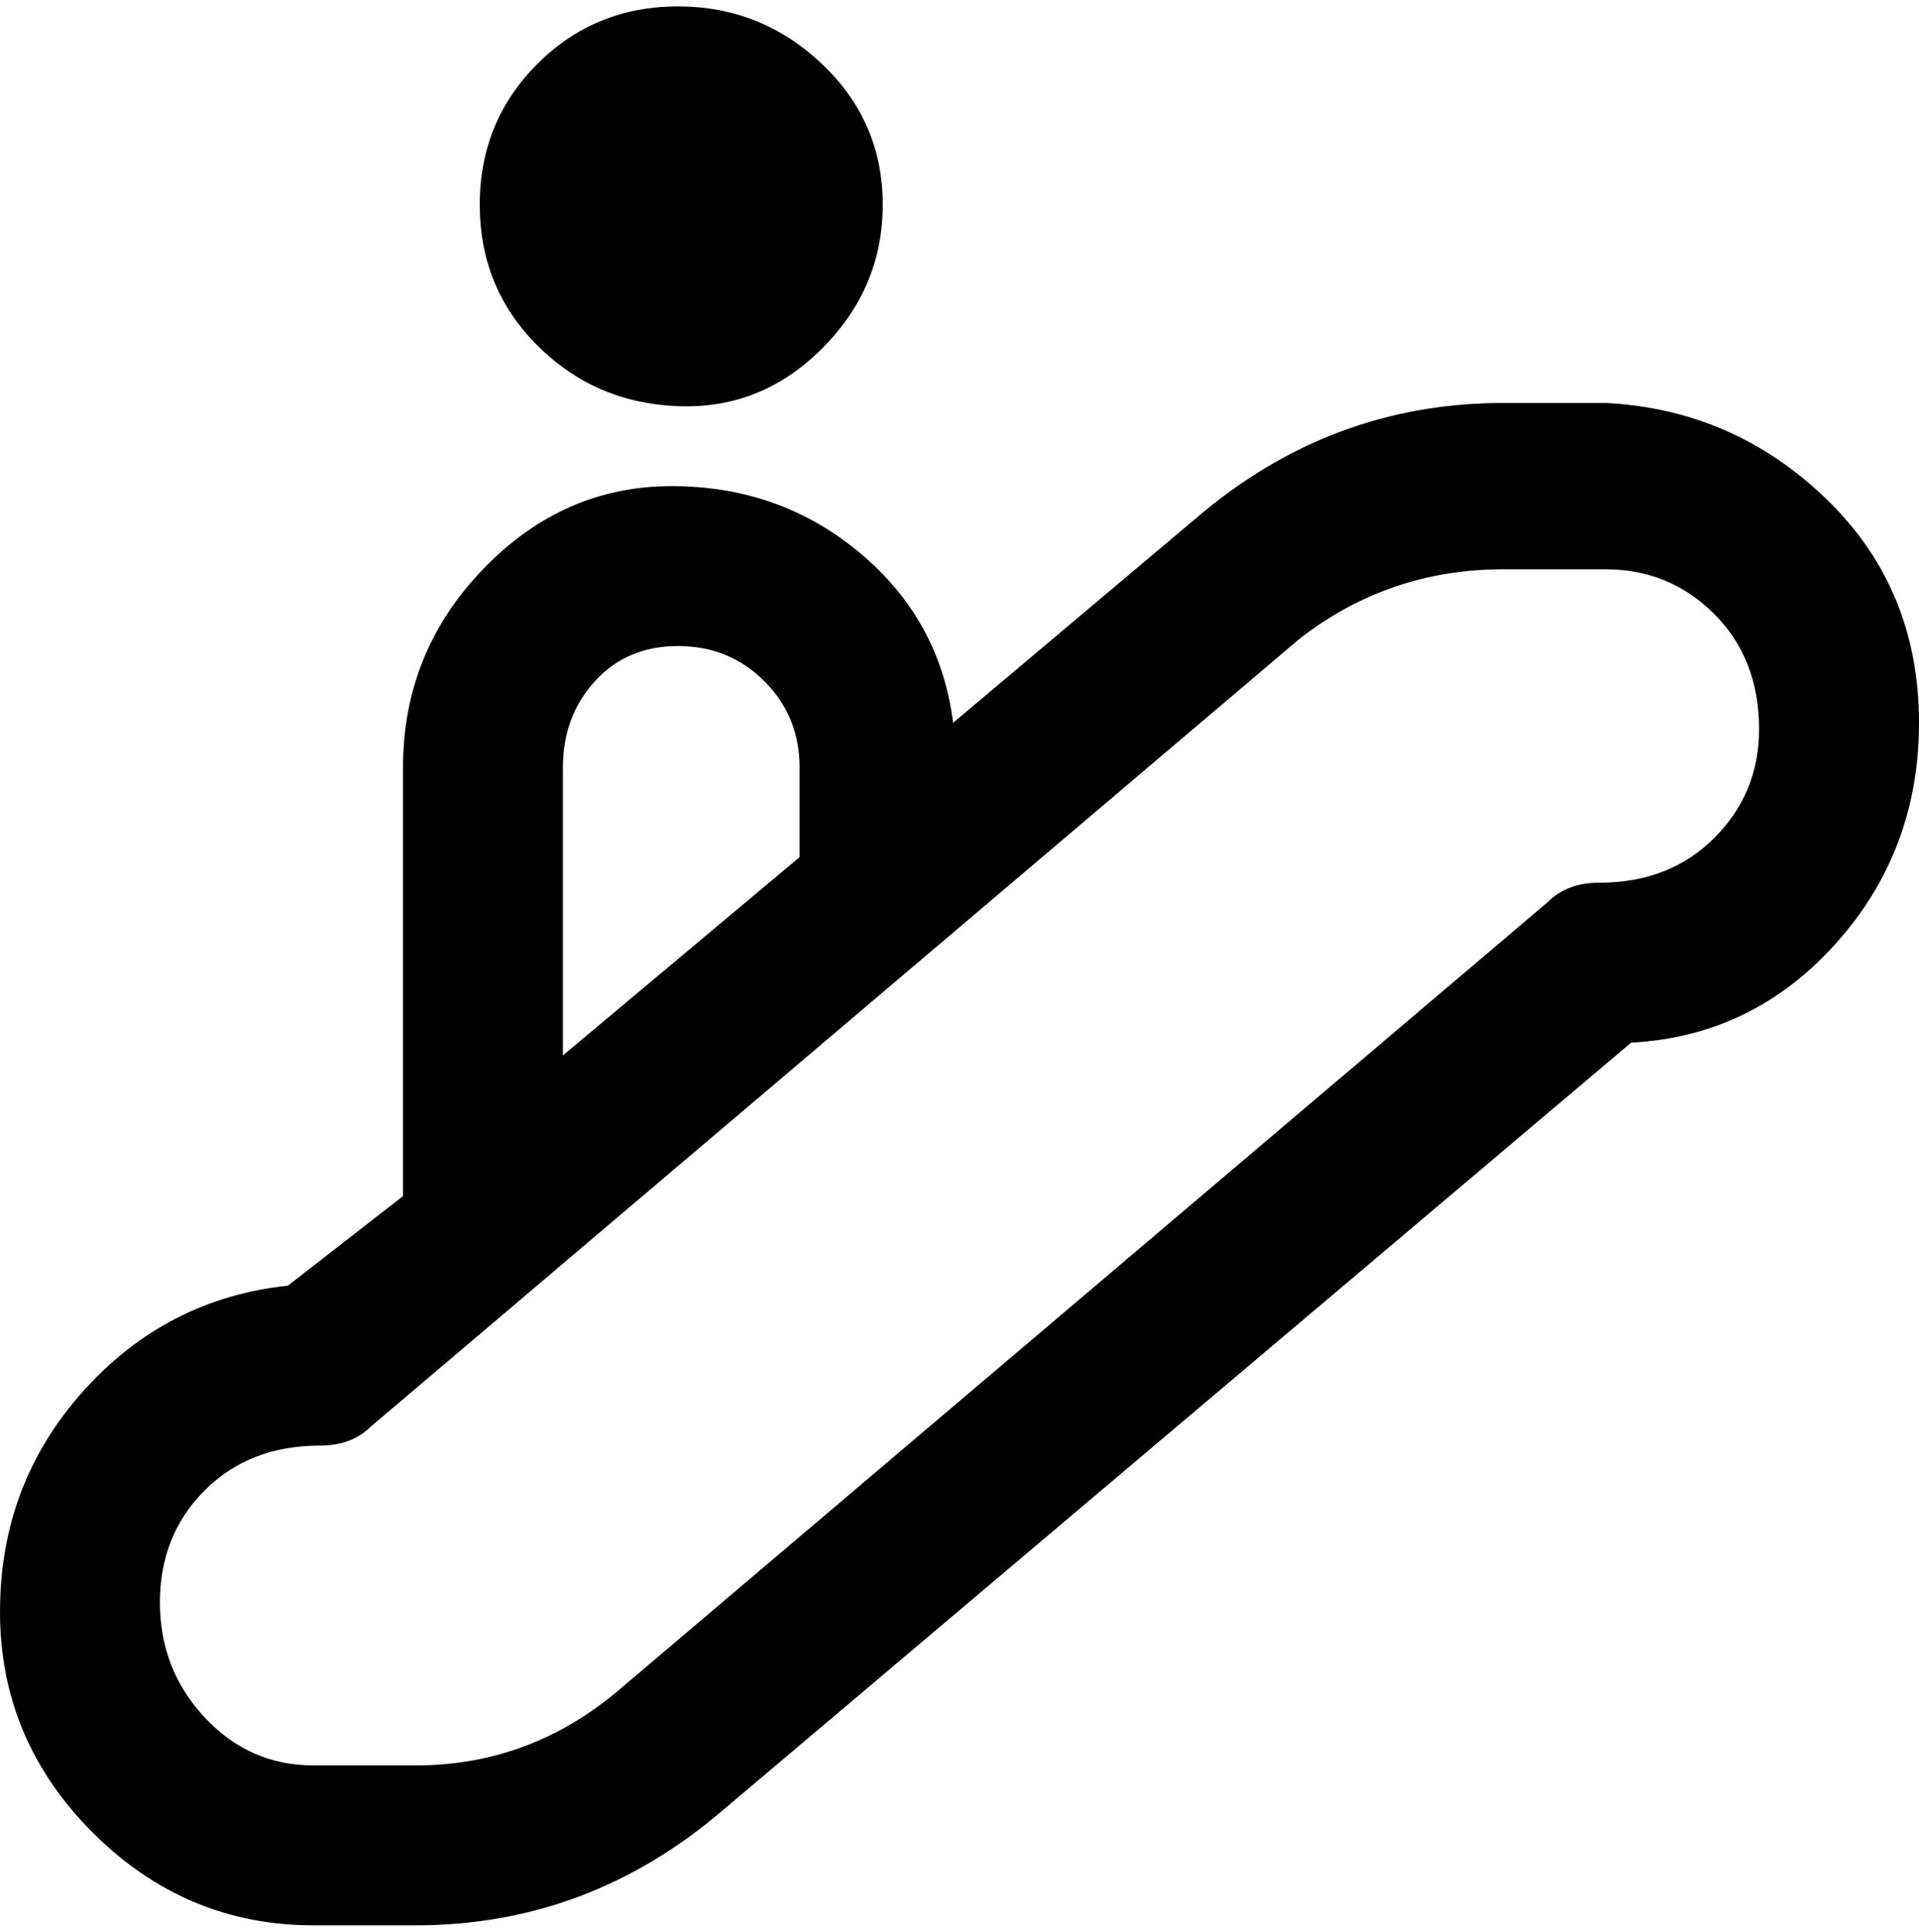 <svg viewBox="0 0 300 302.001" xmlns="http://www.w3.org/2000/svg"><path d="M75 32q0-13 9-22t22-9q13 0 22.5 9t9.5 22q0 13-9.5 22.5t-22.5 9Q93 63 84 54t-9-22zm225 81q0 20-13 34.5T255 163L113 283q-21 18-48 18H49q-20 0-34.5-14.5T0 252q0-20 13-34.5T45 201l18-14v-67q0-18 12.5-31T105 76q17 0 29.5 10.5T149 113l38-32q21-18 48-18h16q20 1 34.5 15t14.5 35zM88 165l37-31v-14q0-8-5.5-13.5T106 101q-8 0-13 5.5T88 120v45zm187-51q0-11-7-18t-17-7h-16q-18 0-32 11L58 223q-3 3-8 3-11 0-18 7t-7 17.5q0 10.5 7 18t17 7.5h16q18 0 32-12l145-123q3-3 8-3 11 0 18-7t7-17z"/></svg>